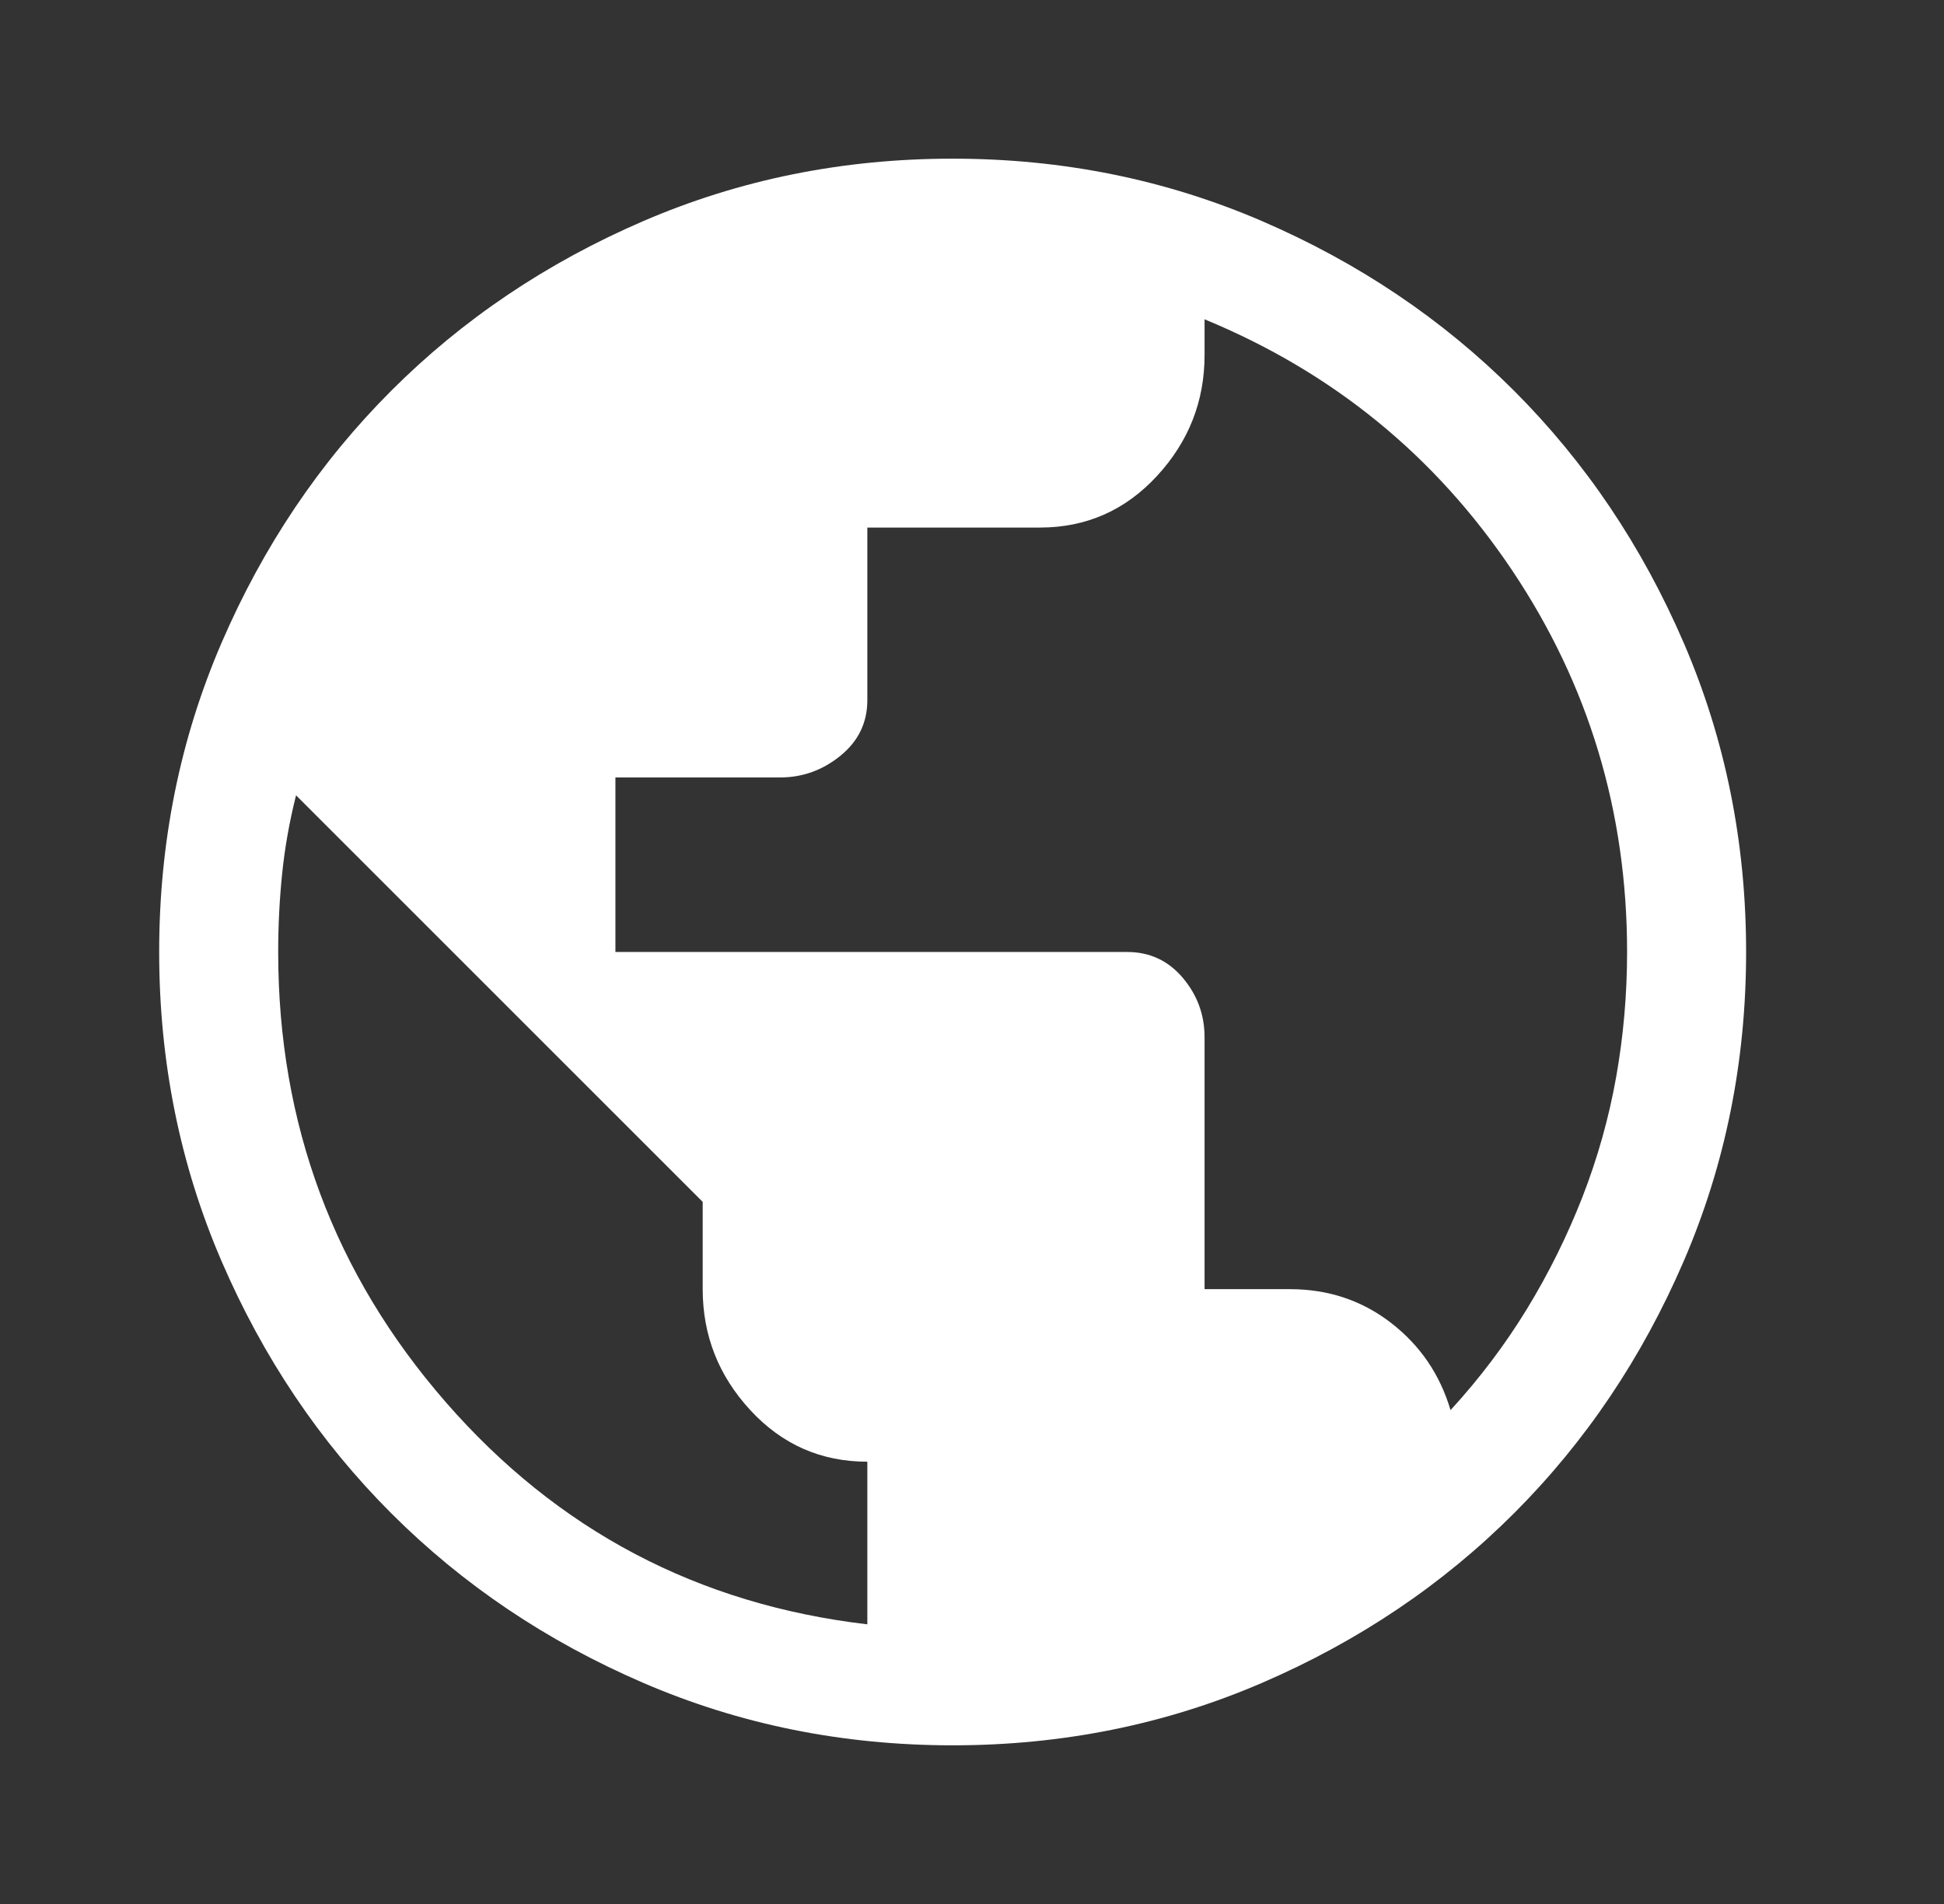 <svg width="49" height="48" viewBox="0 0 49 48" fill="none" xmlns="http://www.w3.org/2000/svg">
<rect x="0" y="0" width="49" height="48" fill="#333333" stroke="none"/>
<path d="M24.012 44C21.245 44 18.645 43.475 16.212 42.425C13.778 41.375 11.662 39.95 9.862 38.15C8.062 36.35 6.637 34.233 5.587 31.8C4.537 29.367 4.012 26.767 4.012 24C4.012 21.233 4.537 18.633 5.587 16.2C6.637 13.767 8.062 11.65 9.862 9.85C11.662 8.05 13.778 6.625 16.212 5.575C18.645 4.525 21.245 4 24.012 4C26.778 4 29.378 4.525 31.812 5.575C34.245 6.625 36.362 8.05 38.162 9.85C39.962 11.65 41.387 13.767 42.437 16.2C43.487 18.633 44.012 21.233 44.012 24C44.012 26.767 43.487 29.367 42.437 31.8C41.387 34.233 39.962 36.35 38.162 38.15C36.362 39.95 34.245 41.375 31.812 42.425C29.378 43.475 26.778 44 24.012 44ZM21.862 40.95V36.85C20.695 36.85 19.712 36.417 18.912 35.55C18.112 34.683 17.712 33.667 17.712 32.5V30.3L7.462 20.05C7.295 20.717 7.178 21.375 7.112 22.025C7.045 22.675 7.012 23.333 7.012 24C7.012 28.333 8.42 32.117 11.237 35.35C14.053 38.583 17.595 40.45 21.862 40.95ZM36.562 35.55C37.295 34.75 37.937 33.9 38.487 33C39.037 32.1 39.503 31.158 39.887 30.175C40.27 29.192 40.553 28.183 40.737 27.15C40.92 26.117 41.012 25.067 41.012 24C41.012 20.467 40.045 17.258 38.112 14.375C36.178 11.492 33.595 9.383 30.362 8.05V8.95C30.362 10.117 29.962 11.133 29.162 12C28.362 12.867 27.378 13.3 26.212 13.3H21.862V17.65C21.862 18.217 21.637 18.683 21.187 19.05C20.737 19.417 20.228 19.6 19.662 19.6H15.512V24H28.412C28.978 24 29.445 24.217 29.812 24.65C30.178 25.083 30.362 25.583 30.362 26.15V32.5H32.512C33.478 32.5 34.328 32.783 35.062 33.35C35.795 33.917 36.295 34.65 36.562 35.55Z" fill="white"/>
</svg>
